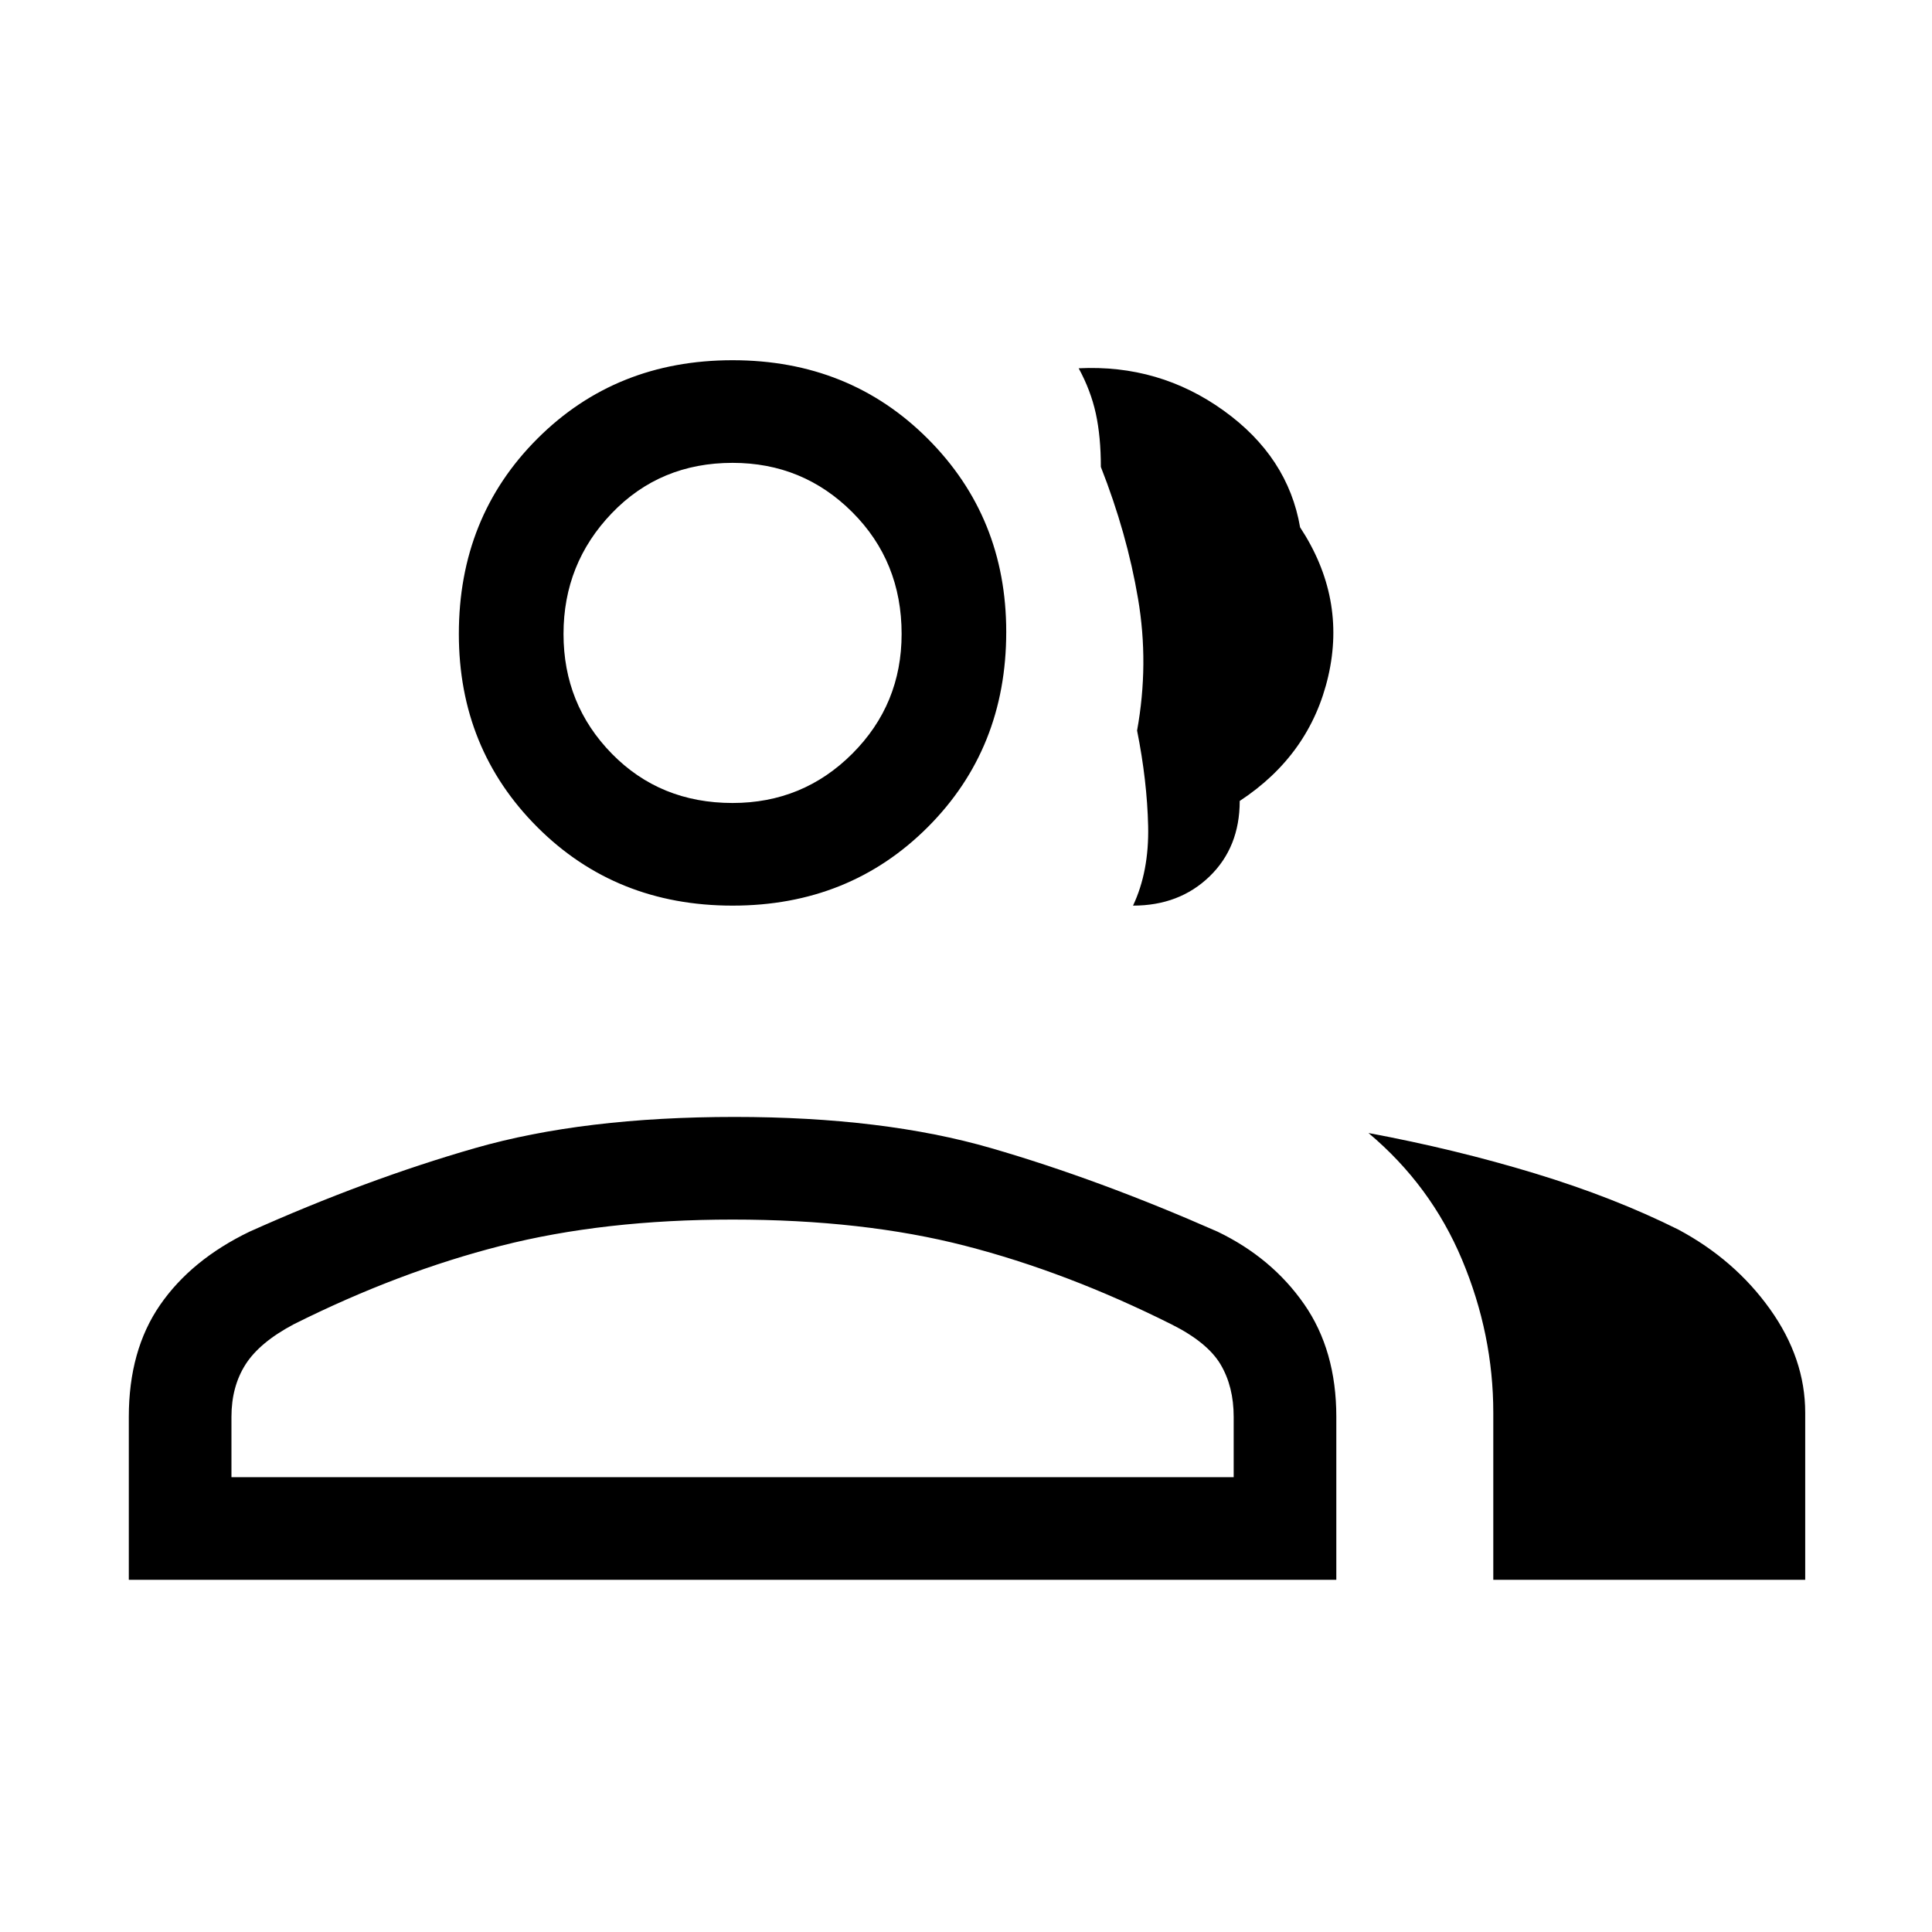 <svg xmlns="http://www.w3.org/2000/svg" height="40" width="40"><path d="M2.667 32.708v-3.375q0-1.375.645-2.312.646-.938 1.855-1.521 2.416-1.083 4.666-1.729 2.25-.646 5.375-.646 3.084 0 5.313.646 2.229.646 4.687 1.729 1.125.542 1.792 1.5t.667 2.333v3.375Zm28.25 0V29.25q0-1.625-.646-3.167-.646-1.541-1.938-2.625 1.792.334 3.438.834 1.646.5 2.979 1.166 1.167.625 1.896 1.646.729 1.021.729 2.146v3.458ZM15.167 18.75q-2.417 0-4.042-1.625t-1.625-4q0-2.417 1.625-4.042t4.042-1.625q2.416 0 4.041 1.625 1.625 1.625 1.625 4 0 2.417-1.625 4.042t-4.041 1.625Zm8.291 0q.334-.708.313-1.646-.021-.937-.229-1.979.25-1.375.02-2.729-.229-1.354-.77-2.729 0-.625-.104-1.104-.105-.48-.355-.938 1.667-.083 3 .875 1.334.958 1.584 2.417.958 1.458.583 3.083-.375 1.625-1.833 2.583 0 .959-.625 1.563t-1.584.604ZM4.792 30.583h20.75v-1.25q0-.625-.271-1.083-.271-.458-1.021-.833-2.167-1.084-4.271-1.625-2.104-.542-4.812-.542-2.667 0-4.792.542-2.125.541-4.292 1.625-.708.375-1 .833-.291.458-.291 1.083Zm10.375-13.958q1.458 0 2.479-1.021 1.021-1.021 1.021-2.479 0-1.5-1.021-2.521t-2.479-1.021q-1.5 0-2.5 1.042t-1 2.5q0 1.458 1 2.479 1 1.021 2.5 1.021Zm0 13.958Zm0-17.458Z"/></svg>